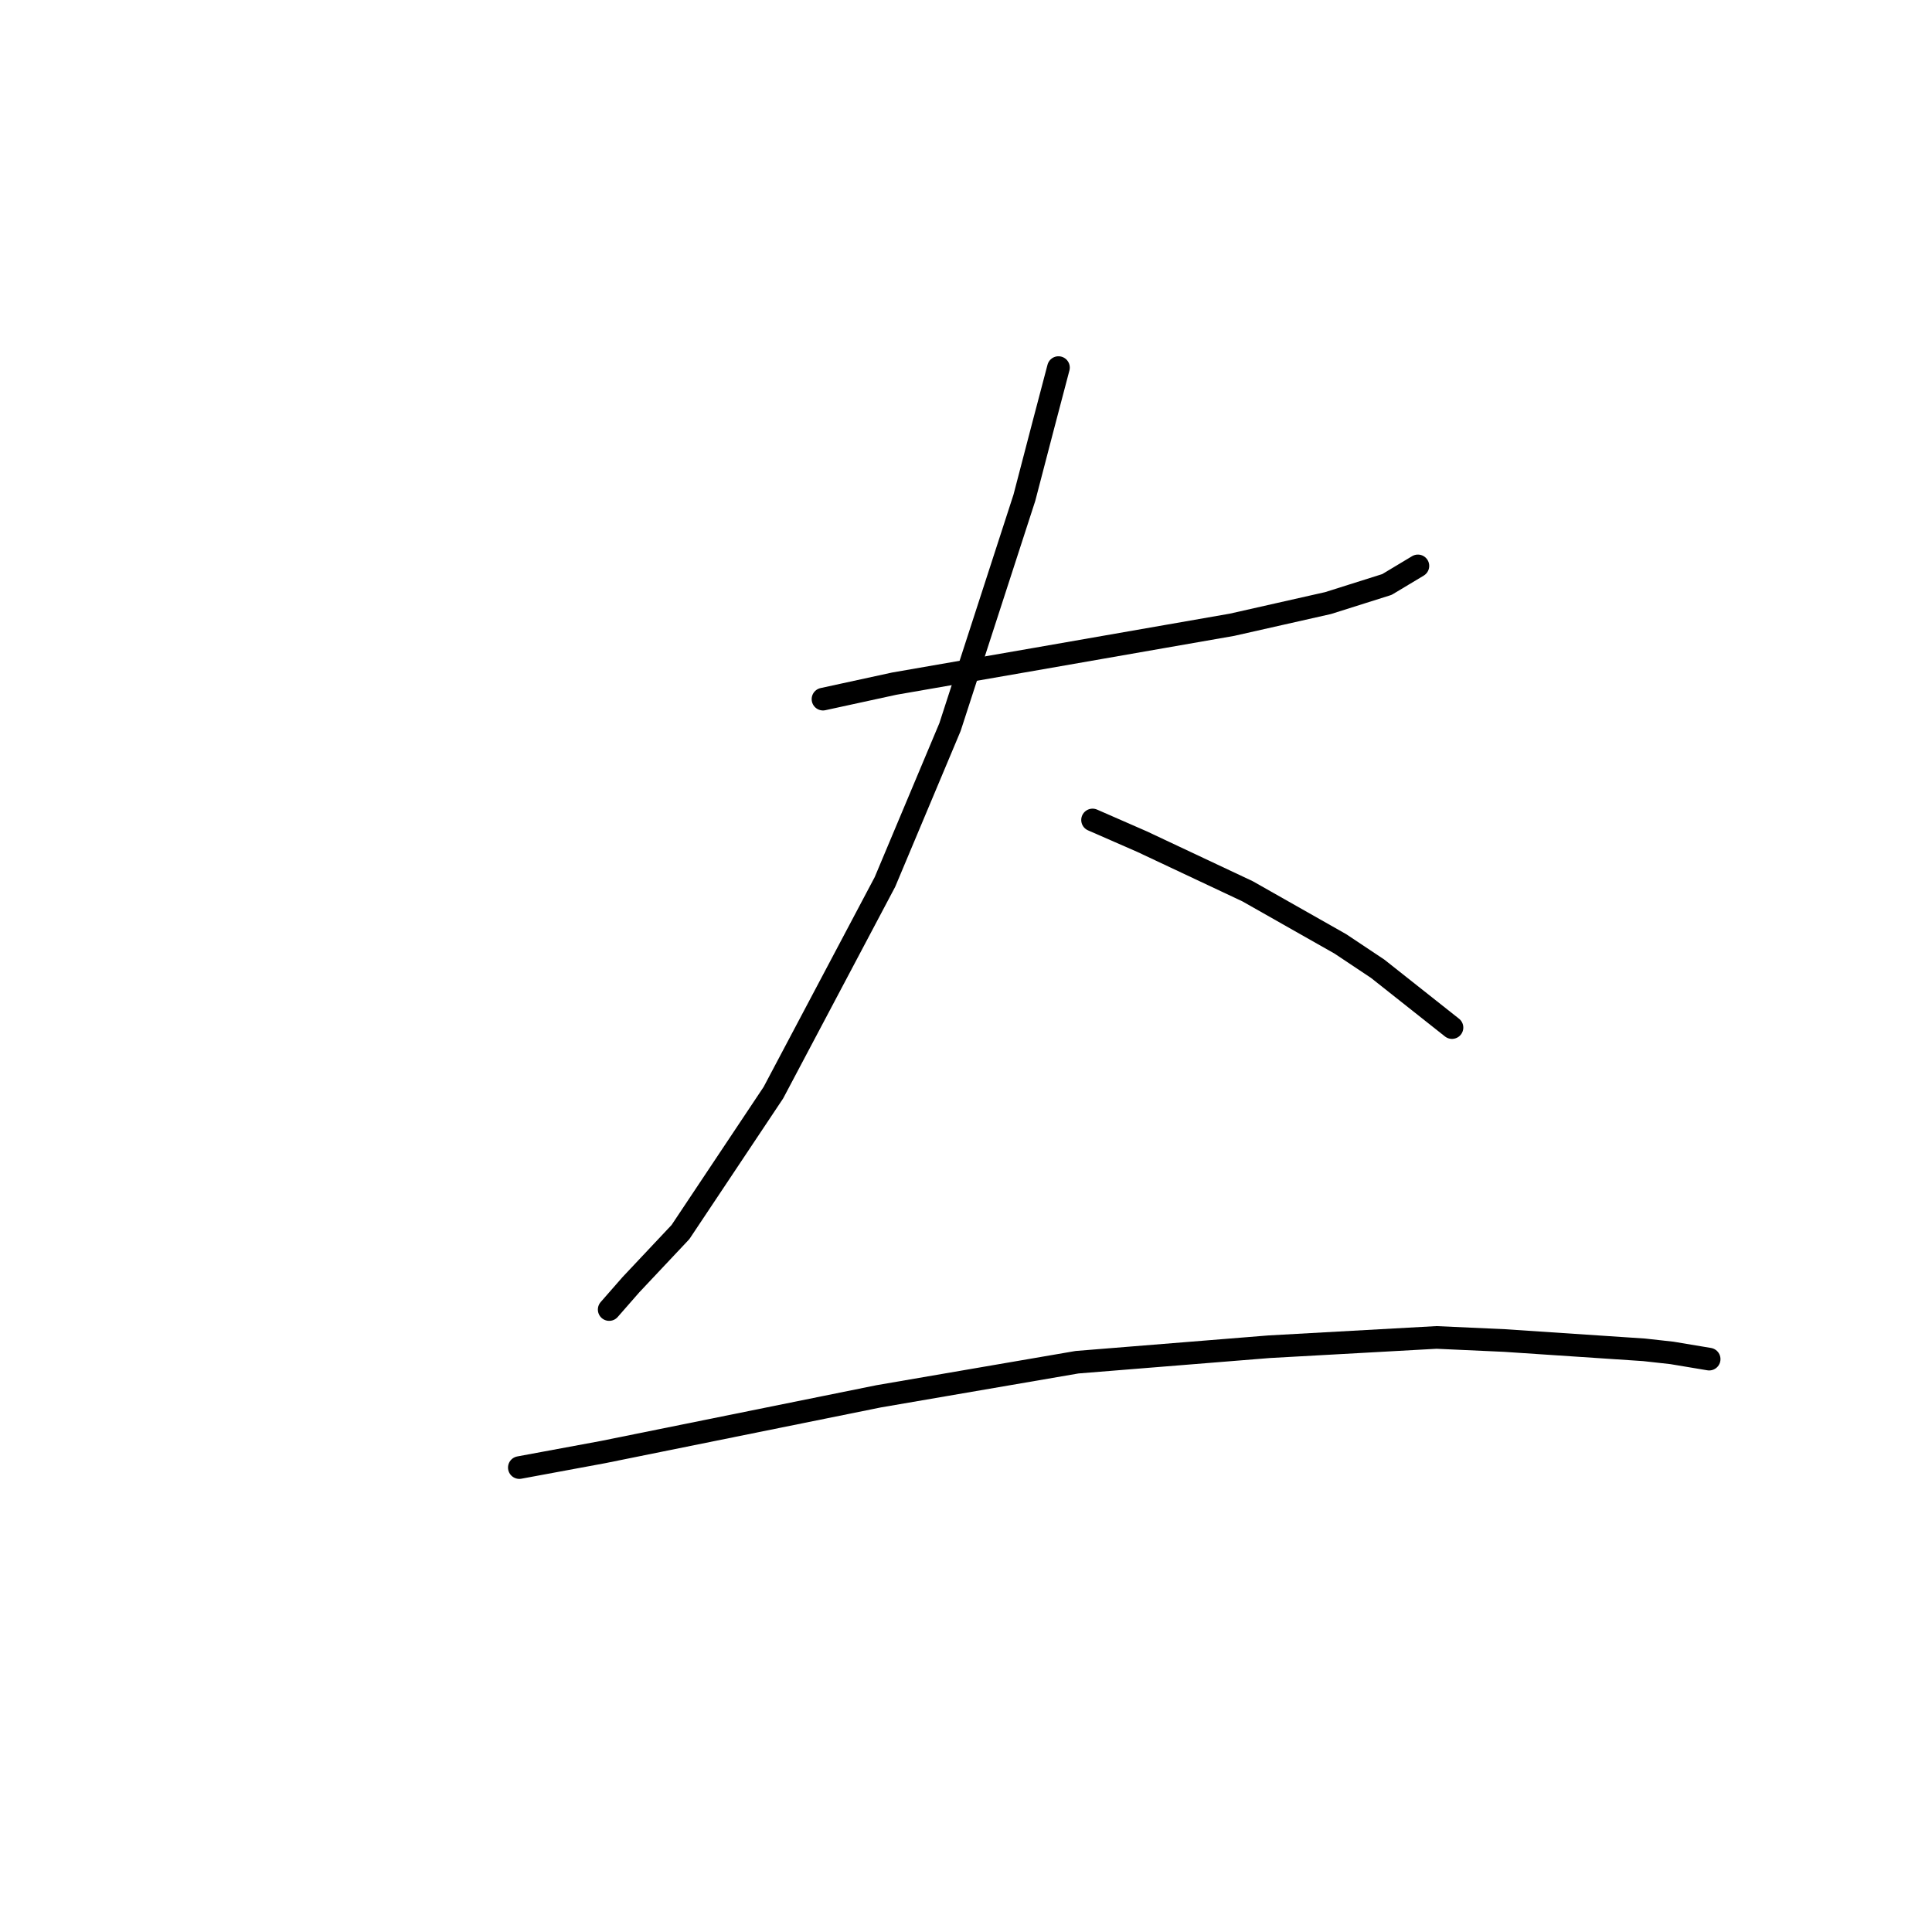 <?xml version="1.0" standalone="no"?>
    <svg width="256" height="256" xmlns="http://www.w3.org/2000/svg" version="1.1">
    <polyline stroke="black" stroke-width="3" stroke-linecap="round" fill="transparent" stroke-linejoin="round" points="109.05 92.639 118.493 90.586 137.379 87.302 163.245 82.785 175.973 79.911 183.774 77.448 187.879 74.984 187.879 74.984 " />
        <polyline stroke="black" stroke-width="3" stroke-linecap="round" fill="transparent" stroke-linejoin="round" points="140.253 48.708 138.2 56.509 135.737 65.952 125.883 96.334 117.261 116.863 102.481 144.781 90.163 163.257 83.594 170.237 80.72 173.521 80.72 173.521 " />
        <polyline stroke="black" stroke-width="3" stroke-linecap="round" fill="transparent" stroke-linejoin="round" points="144.769 108.651 151.339 111.525 165.298 118.094 177.615 125.074 182.542 128.359 192.396 136.159 192.396 136.159 " />
        <polyline stroke="black" stroke-width="3" stroke-linecap="round" fill="transparent" stroke-linejoin="round" points="68.814 194.461 79.899 192.408 116.44 185.017 142.717 180.501 168.172 178.448 190.343 177.217 199.375 177.627 217.851 178.859 221.546 179.269 226.473 180.091 226.473 180.091 " />
        </svg>